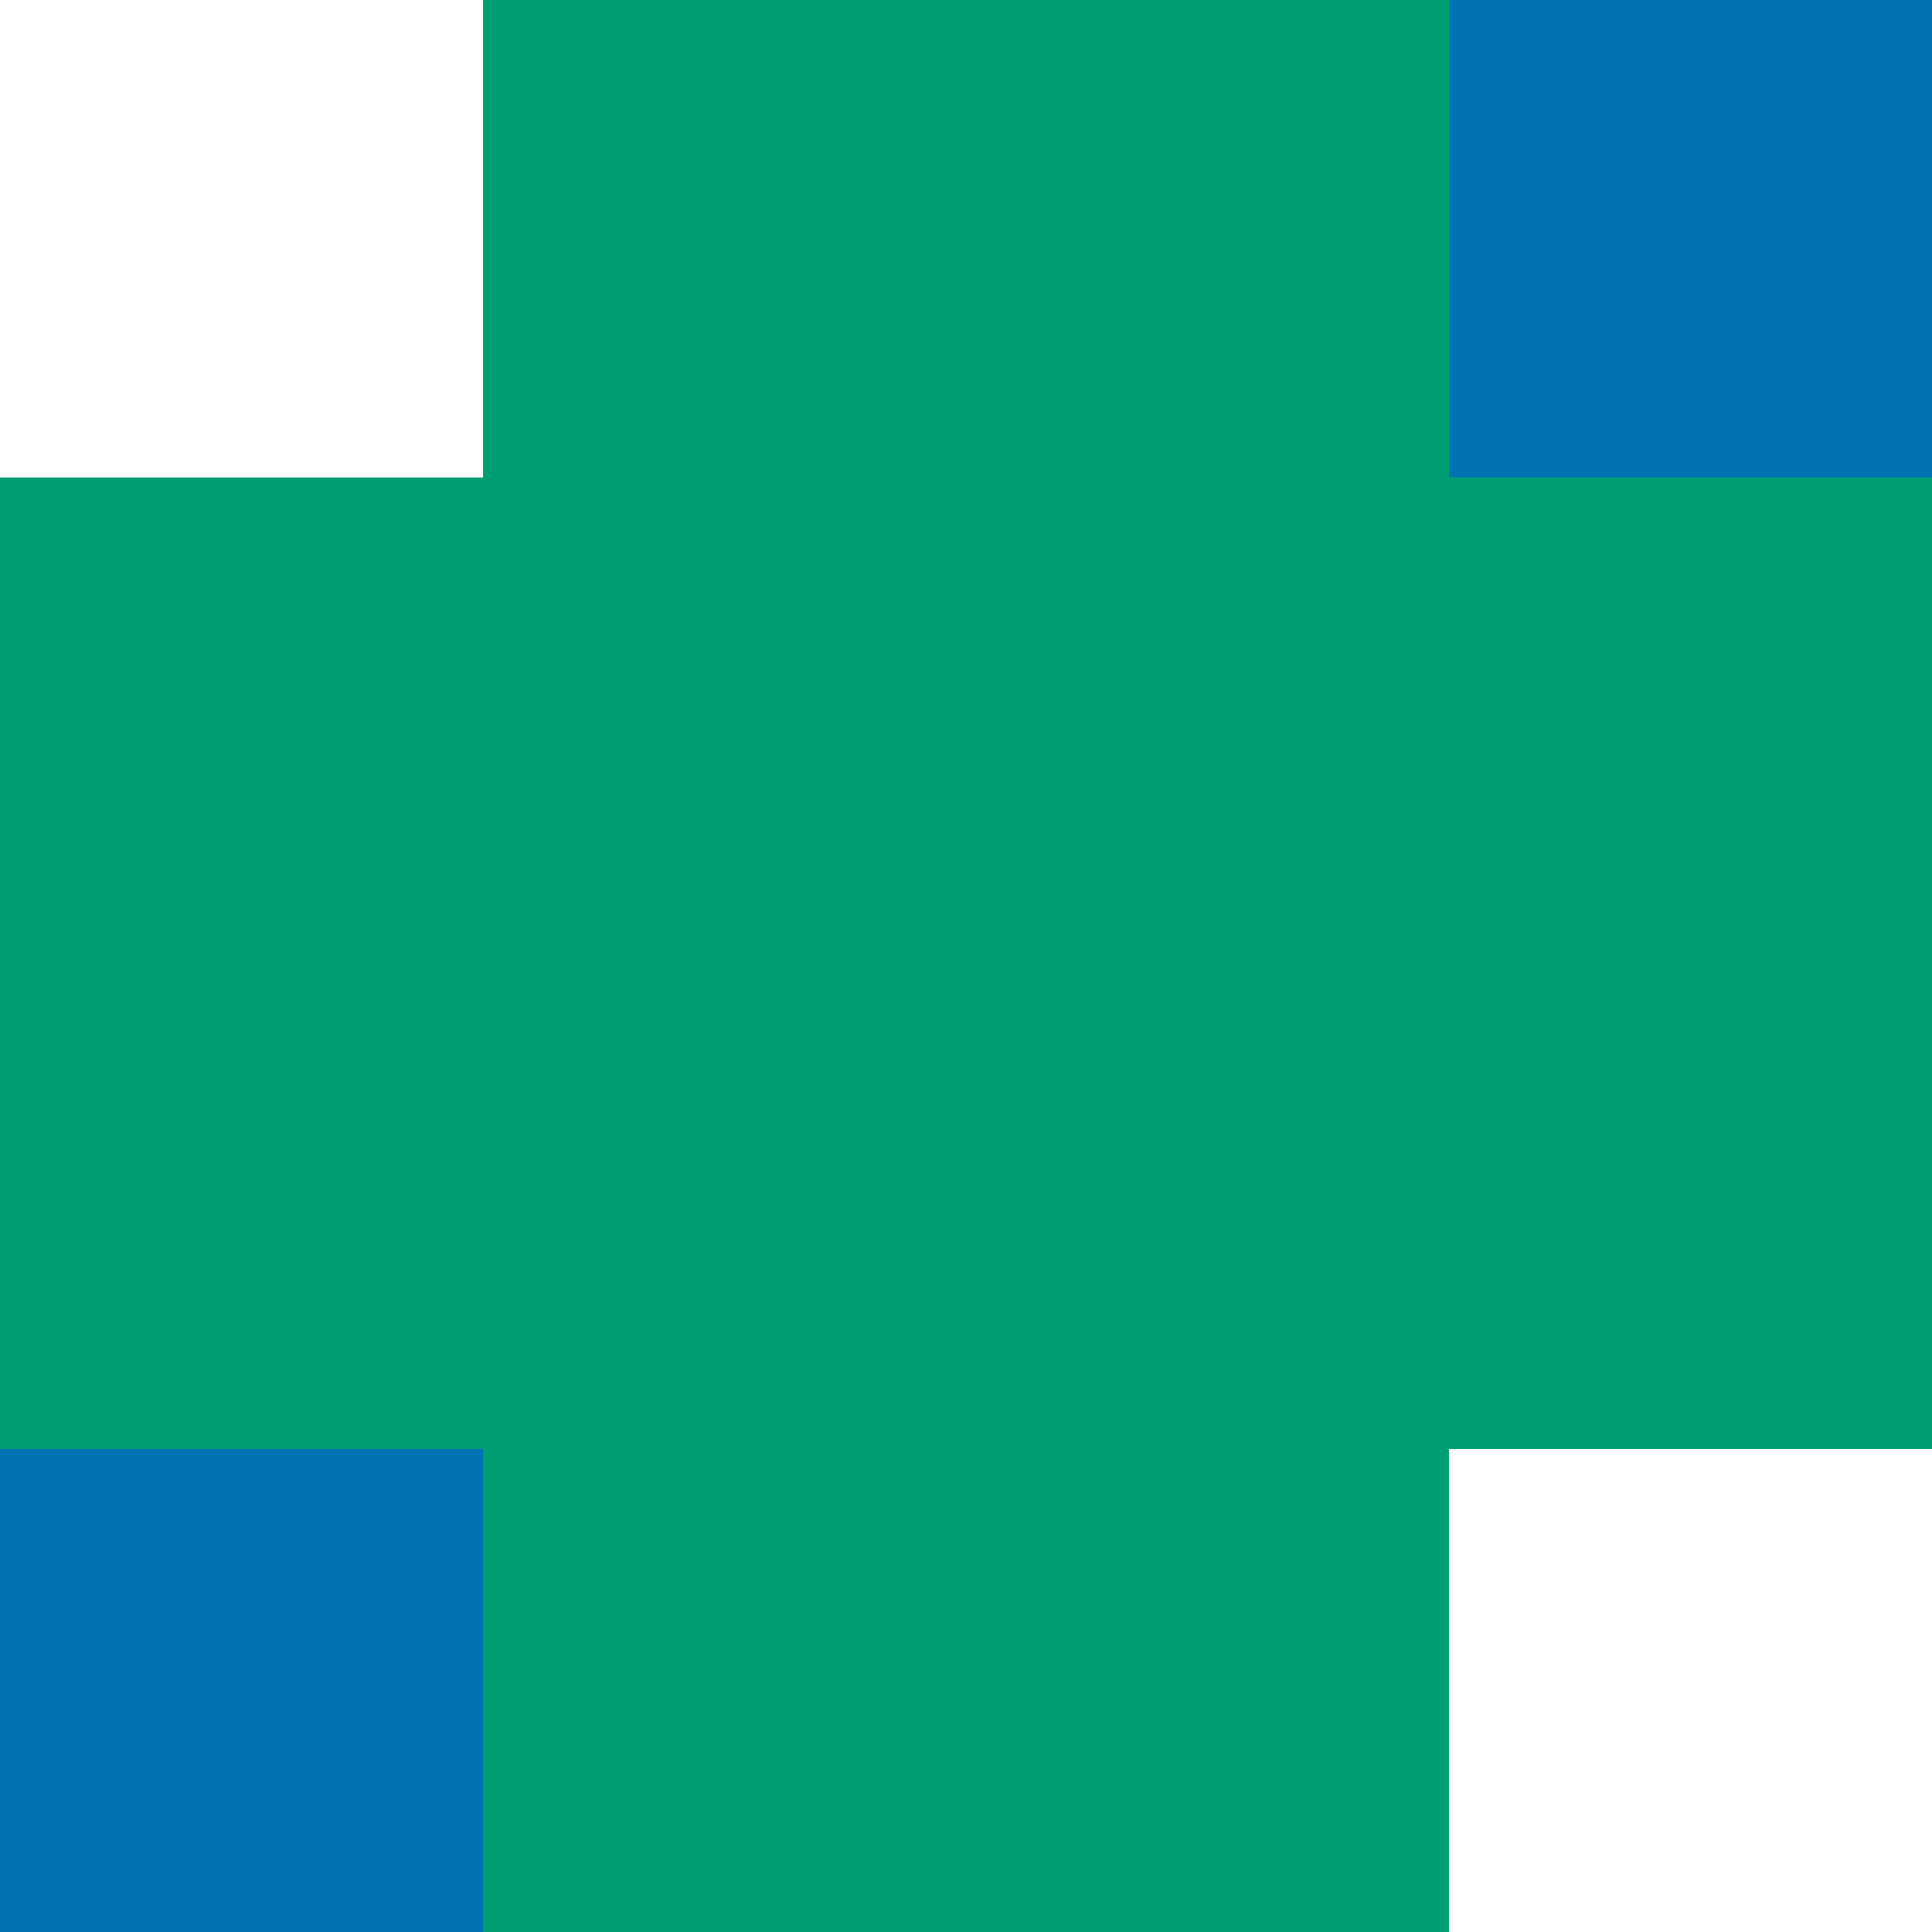<?xml version="1.0" encoding="utf-8"?>
<!-- Generator: Adobe Illustrator 16.0.0, SVG Export Plug-In . SVG Version: 6.00 Build 0)  -->
<!DOCTYPE svg PUBLIC "-//W3C//DTD SVG 1.1//EN" "http://www.w3.org/Graphics/SVG/1.1/DTD/svg11.dtd">
<svg version="1.1" xmlns="http://www.w3.org/2000/svg" xmlns:xlink="http://www.w3.org/1999/xlink" x="0px" y="0px"
	 width="219.999px" height="220px" viewBox="0 0 219.999 220" enable-background="new 0 0 219.999 220" xml:space="preserve">
<g id="bg">
</g>
<g id="Layer_1">
	<rect x="-427.879" y="-423.754" fill="#009E73" width="3724.224" height="710.867"/>
	<g>
		<defs>
			<rect id="SVGID_411_" x="-312.166" y="-317.836" width="219.999" height="220"/>
		</defs>
		<clipPath id="SVGID_2_">
			<use xlink:href="#SVGID_411_"  overflow="visible"/>
		</clipPath>
		<circle clip-path="url(#SVGID_2_)" fill="#0073B3" cx="-92.167" cy="-97.836" r="110"/>
	</g>
	<g>
		<defs>
			<rect id="SVGID_415_" width="219.999" height="220"/>
		</defs>
		<clipPath id="SVGID_4_">
			<use xlink:href="#SVGID_415_"  overflow="visible"/>
		</clipPath>
		<rect x="164.999" y="165" clip-path="url(#SVGID_4_)" fill="#FFFFFF" width="110" height="110"/>
		<rect x="-55.001" y="165" clip-path="url(#SVGID_4_)" fill="#0073B3" width="110" height="110"/>
		<rect x="164.999" y="-55.627" clip-path="url(#SVGID_4_)" fill="#0073B3" width="110" height="110"/>
		<rect x="-55.001" y="-55.627" clip-path="url(#SVGID_4_)" fill="#FFFFFF" width="110" height="110"/>
	</g>
</g>
</svg>

